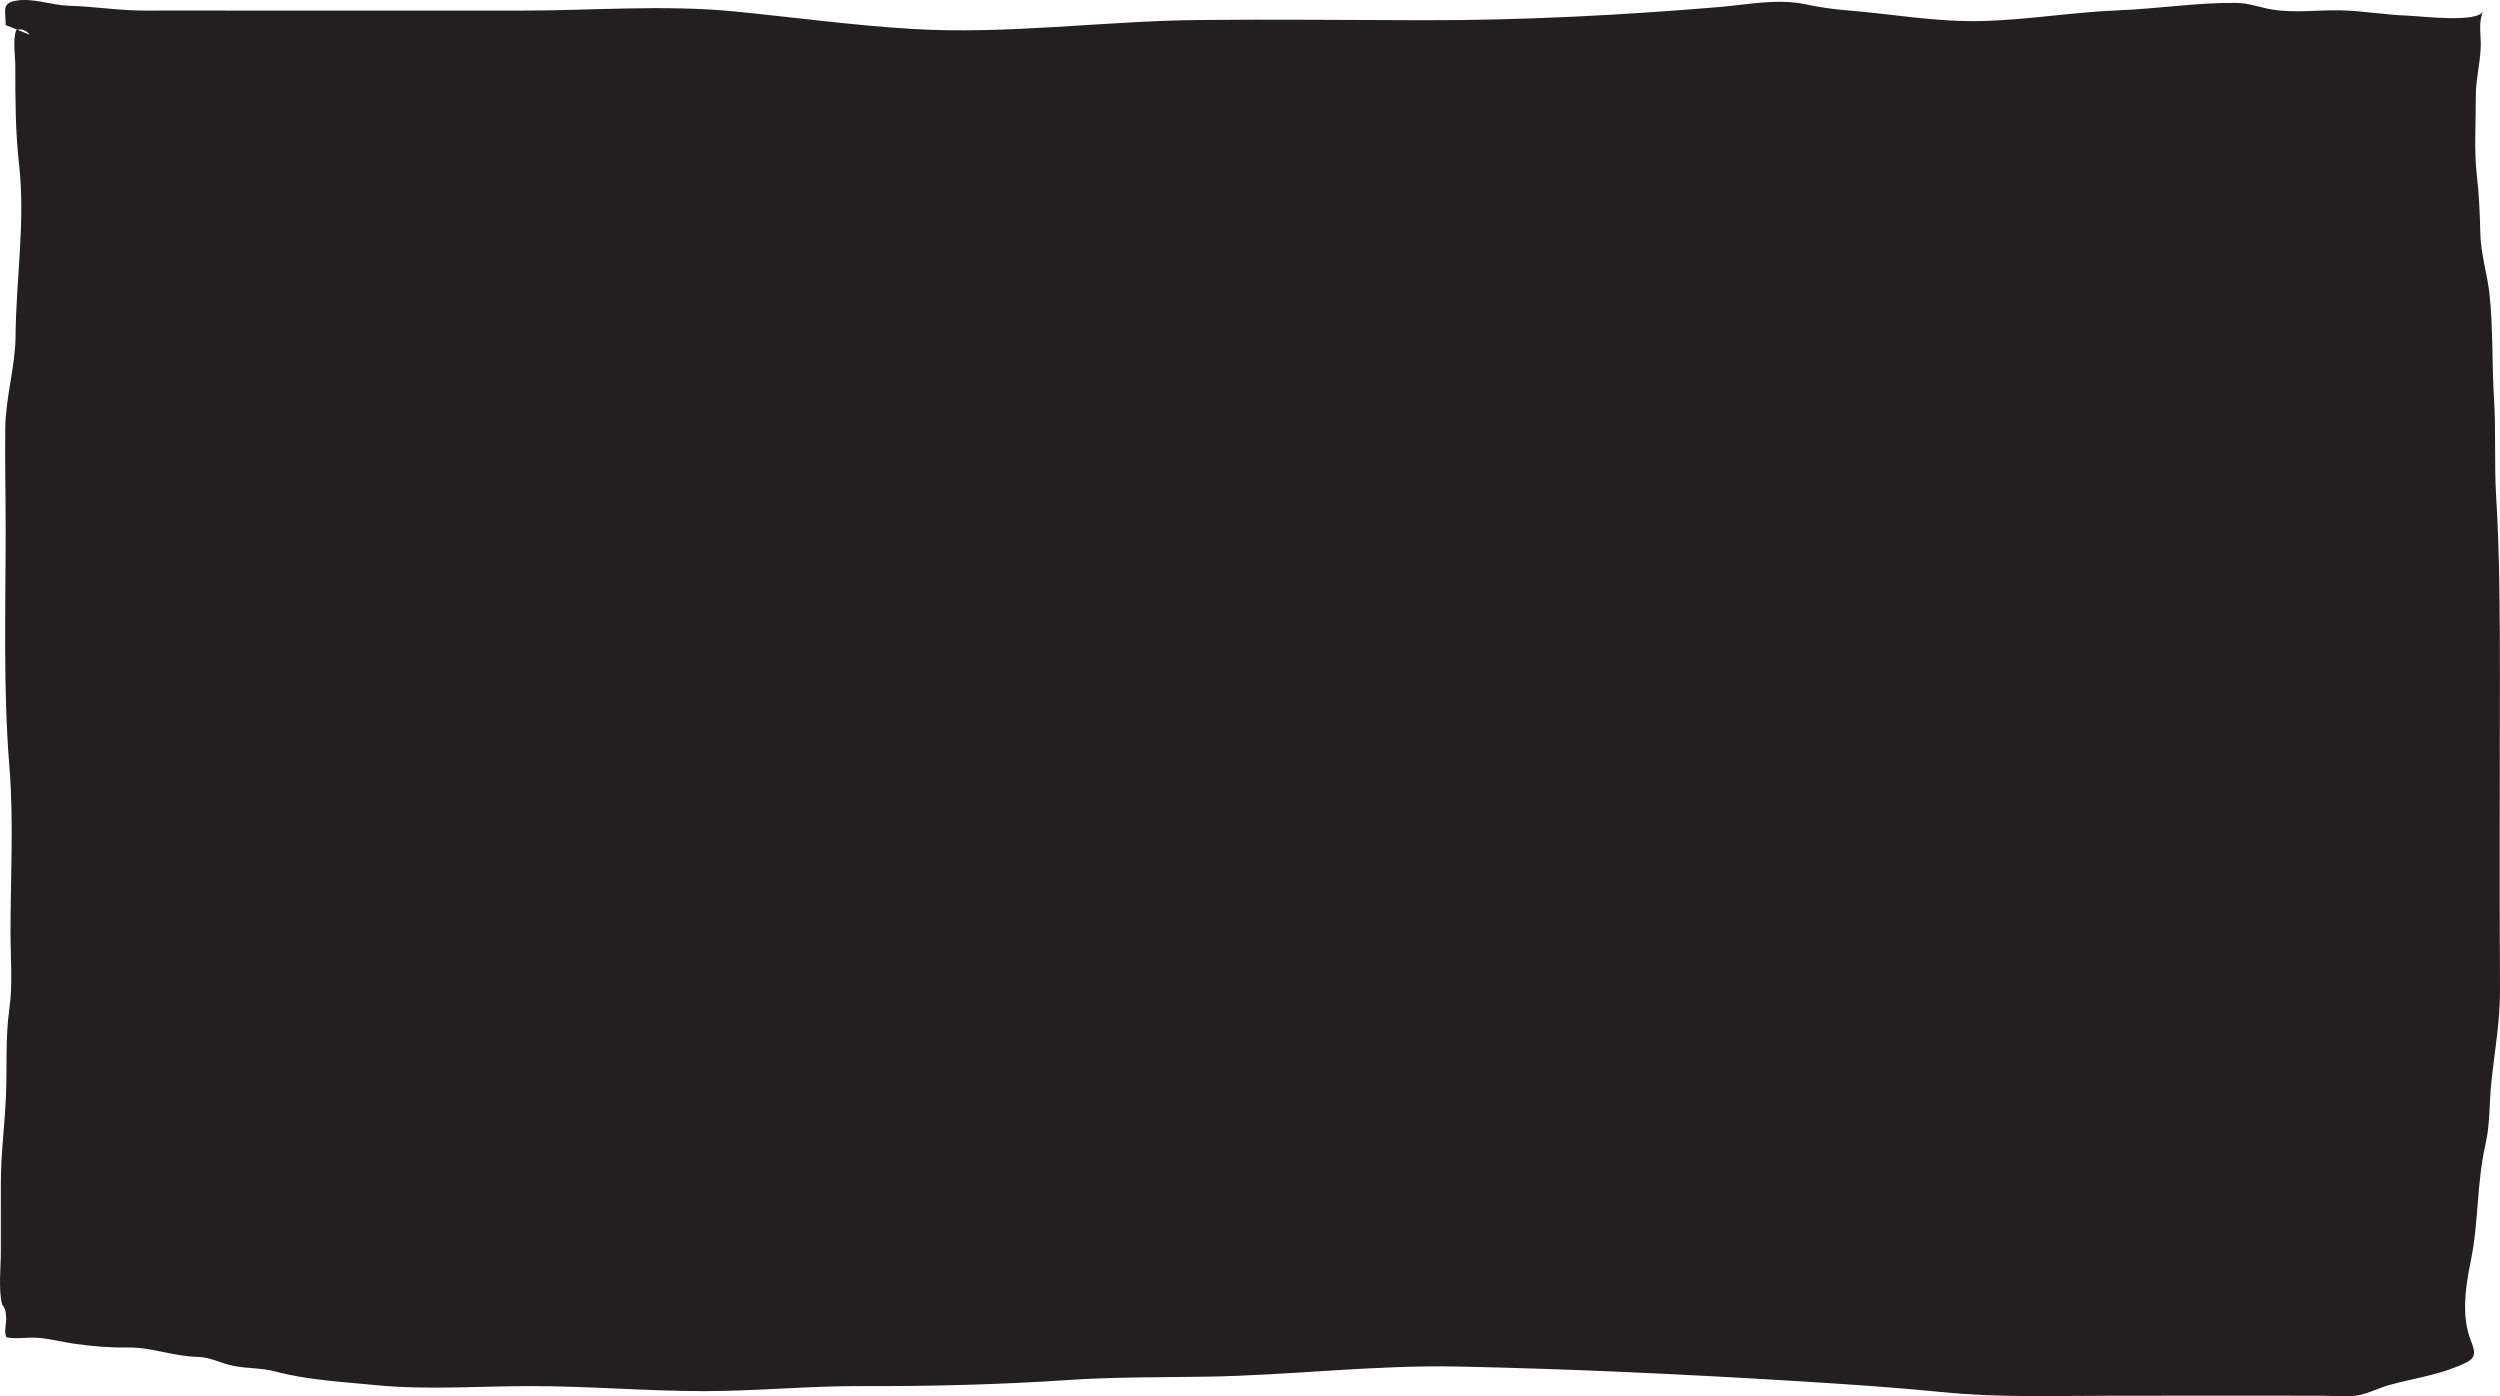 <svg xmlns="http://www.w3.org/2000/svg" width="1076" height="601" viewBox="0 0 1076 601">
  <path fill="#231F20" fill-rule="evenodd" d="M12.821,178.945 C11.234,176.977 9.227,176.179 6.906,177.001 C5.451,181.591 6.593,187.817 6.592,192.576 C6.586,206.814 6.61,220.611 8.206,234.766 C10.967,259.251 6.92,284.101 6.699,308.55 C6.579,321.893 2.476,334.663 2.284,347.992 C2.07,362.66 2.439,377.376 2.439,392.05 C2.439,426.078 1.322,460.194 4.053,494.096 C5.949,517.634 4.515,541.799 4.515,565.413 C4.515,576.114 5.537,587.383 4.053,597.998 C2.257,610.845 3.103,623.177 2.547,636.096 C2.004,648.662 0.336,660.742 0.369,673.42 C0.395,683.214 0.362,693.009 0.362,702.804 C0.362,710.069 -0.705,718.191 0.825,725.302 C2.026,726.734 2.602,728.407 2.554,730.322 C3.1,733.382 1.47,736.644 2.753,739.581 C6.837,740.384 11.204,739.564 15.367,739.75 C20.945,739.999 26.311,741.536 31.87,742.33 C39.686,743.447 46.897,744.066 54.925,743.96 C65.431,743.82 74.465,747.768 84.927,747.992 C90.726,748.117 94.923,750.77 100.445,751.866 C106.654,753.098 112.489,752.668 118.726,754.339 C132.265,757.967 147.756,758.779 161.725,760.157 C183.691,762.323 206.587,760.564 228.638,760.571 C253.519,760.579 278.223,762.742 303.045,762.744 C325.616,762.745 347.991,760.493 370.644,760.571 C400.161,760.67 429.836,759.974 459.293,757.984 C479.444,756.621 499.254,756.832 519.43,756.516 C555.573,755.952 591.342,751.412 627.595,752.162 C676.483,753.174 725.589,755.506 774.387,758.494 C795.166,759.766 815.886,761.162 836.601,763.217 C860.843,765.621 885.224,764.725 909.559,764.725 C939.447,764.725 969.337,764.637 999.225,764.718 C1004.539,764.732 1010.558,765.537 1015.829,764.362 C1020,763.435 1024.312,761.195 1028.505,760.053 C1038.128,757.431 1048.036,756.022 1057.207,752.31 C1064.7,749.278 1066.395,748.296 1063.485,741.039 C1059.209,730.382 1061.211,717.546 1063.45,706.599 C1066.836,690.05 1065.979,672.963 1069.728,656.643 C1071.755,647.821 1071.32,639.689 1072.201,630.714 C1073.596,616.462 1076.088,604.016 1075.998,589.503 C1075.724,544.896 1075.957,500.281 1075.957,455.671 C1075.957,429.509 1075.916,403.637 1074.335,377.538 C1073.489,363.558 1074.303,349.611 1073.427,335.629 C1072.49,320.697 1073.078,305.235 1071.457,290.405 C1070.503,281.678 1067.762,273.483 1067.544,264.654 C1067.332,256.066 1067.015,248.032 1066.038,239.484 C1064.772,228.429 1065.647,217.14 1065.582,206.024 C1065.539,198.565 1067.328,191.91 1067.7,184.674 C1067.965,179.521 1066.47,173.59 1068.816,168.765 C1066.445,174.037 1041.721,170.917 1036.479,170.743 C1026.709,170.42 1017.138,168.663 1007.339,168.452 C997.756,168.243 987.767,169.647 978.261,168.152 C972.605,167.261 968.142,165.278 962.149,165.232 C945.612,165.106 928.44,167.783 911.869,168.444 C892.507,169.216 873.437,172.422 854.069,173.025 C833.825,173.653 814.834,170.045 794.851,168.444 C788.681,167.951 783.246,167.13 777.202,165.864 C764.818,163.273 752.487,165.977 740.041,167.017 C697.522,170.574 655.344,172.767 612.674,172.706 C580.346,172.659 547.976,172.271 515.653,172.613 C474.51,173.048 433.615,178.932 392.409,176.445 C366.831,174.903 341.486,171.417 316.036,168.921 C286.016,165.975 254.648,168.559 224.474,168.559 L105.751,168.559 C91.356,168.559 76.961,168.491 62.567,168.552 C51.445,168.597 40.818,166.785 29.738,166.481 C22.145,166.275 14.011,162.898 6.47,164.371 C0.546,165.527 2.5,168.995 2.439,174.79" transform="translate(0 -164)"/>
</svg>
